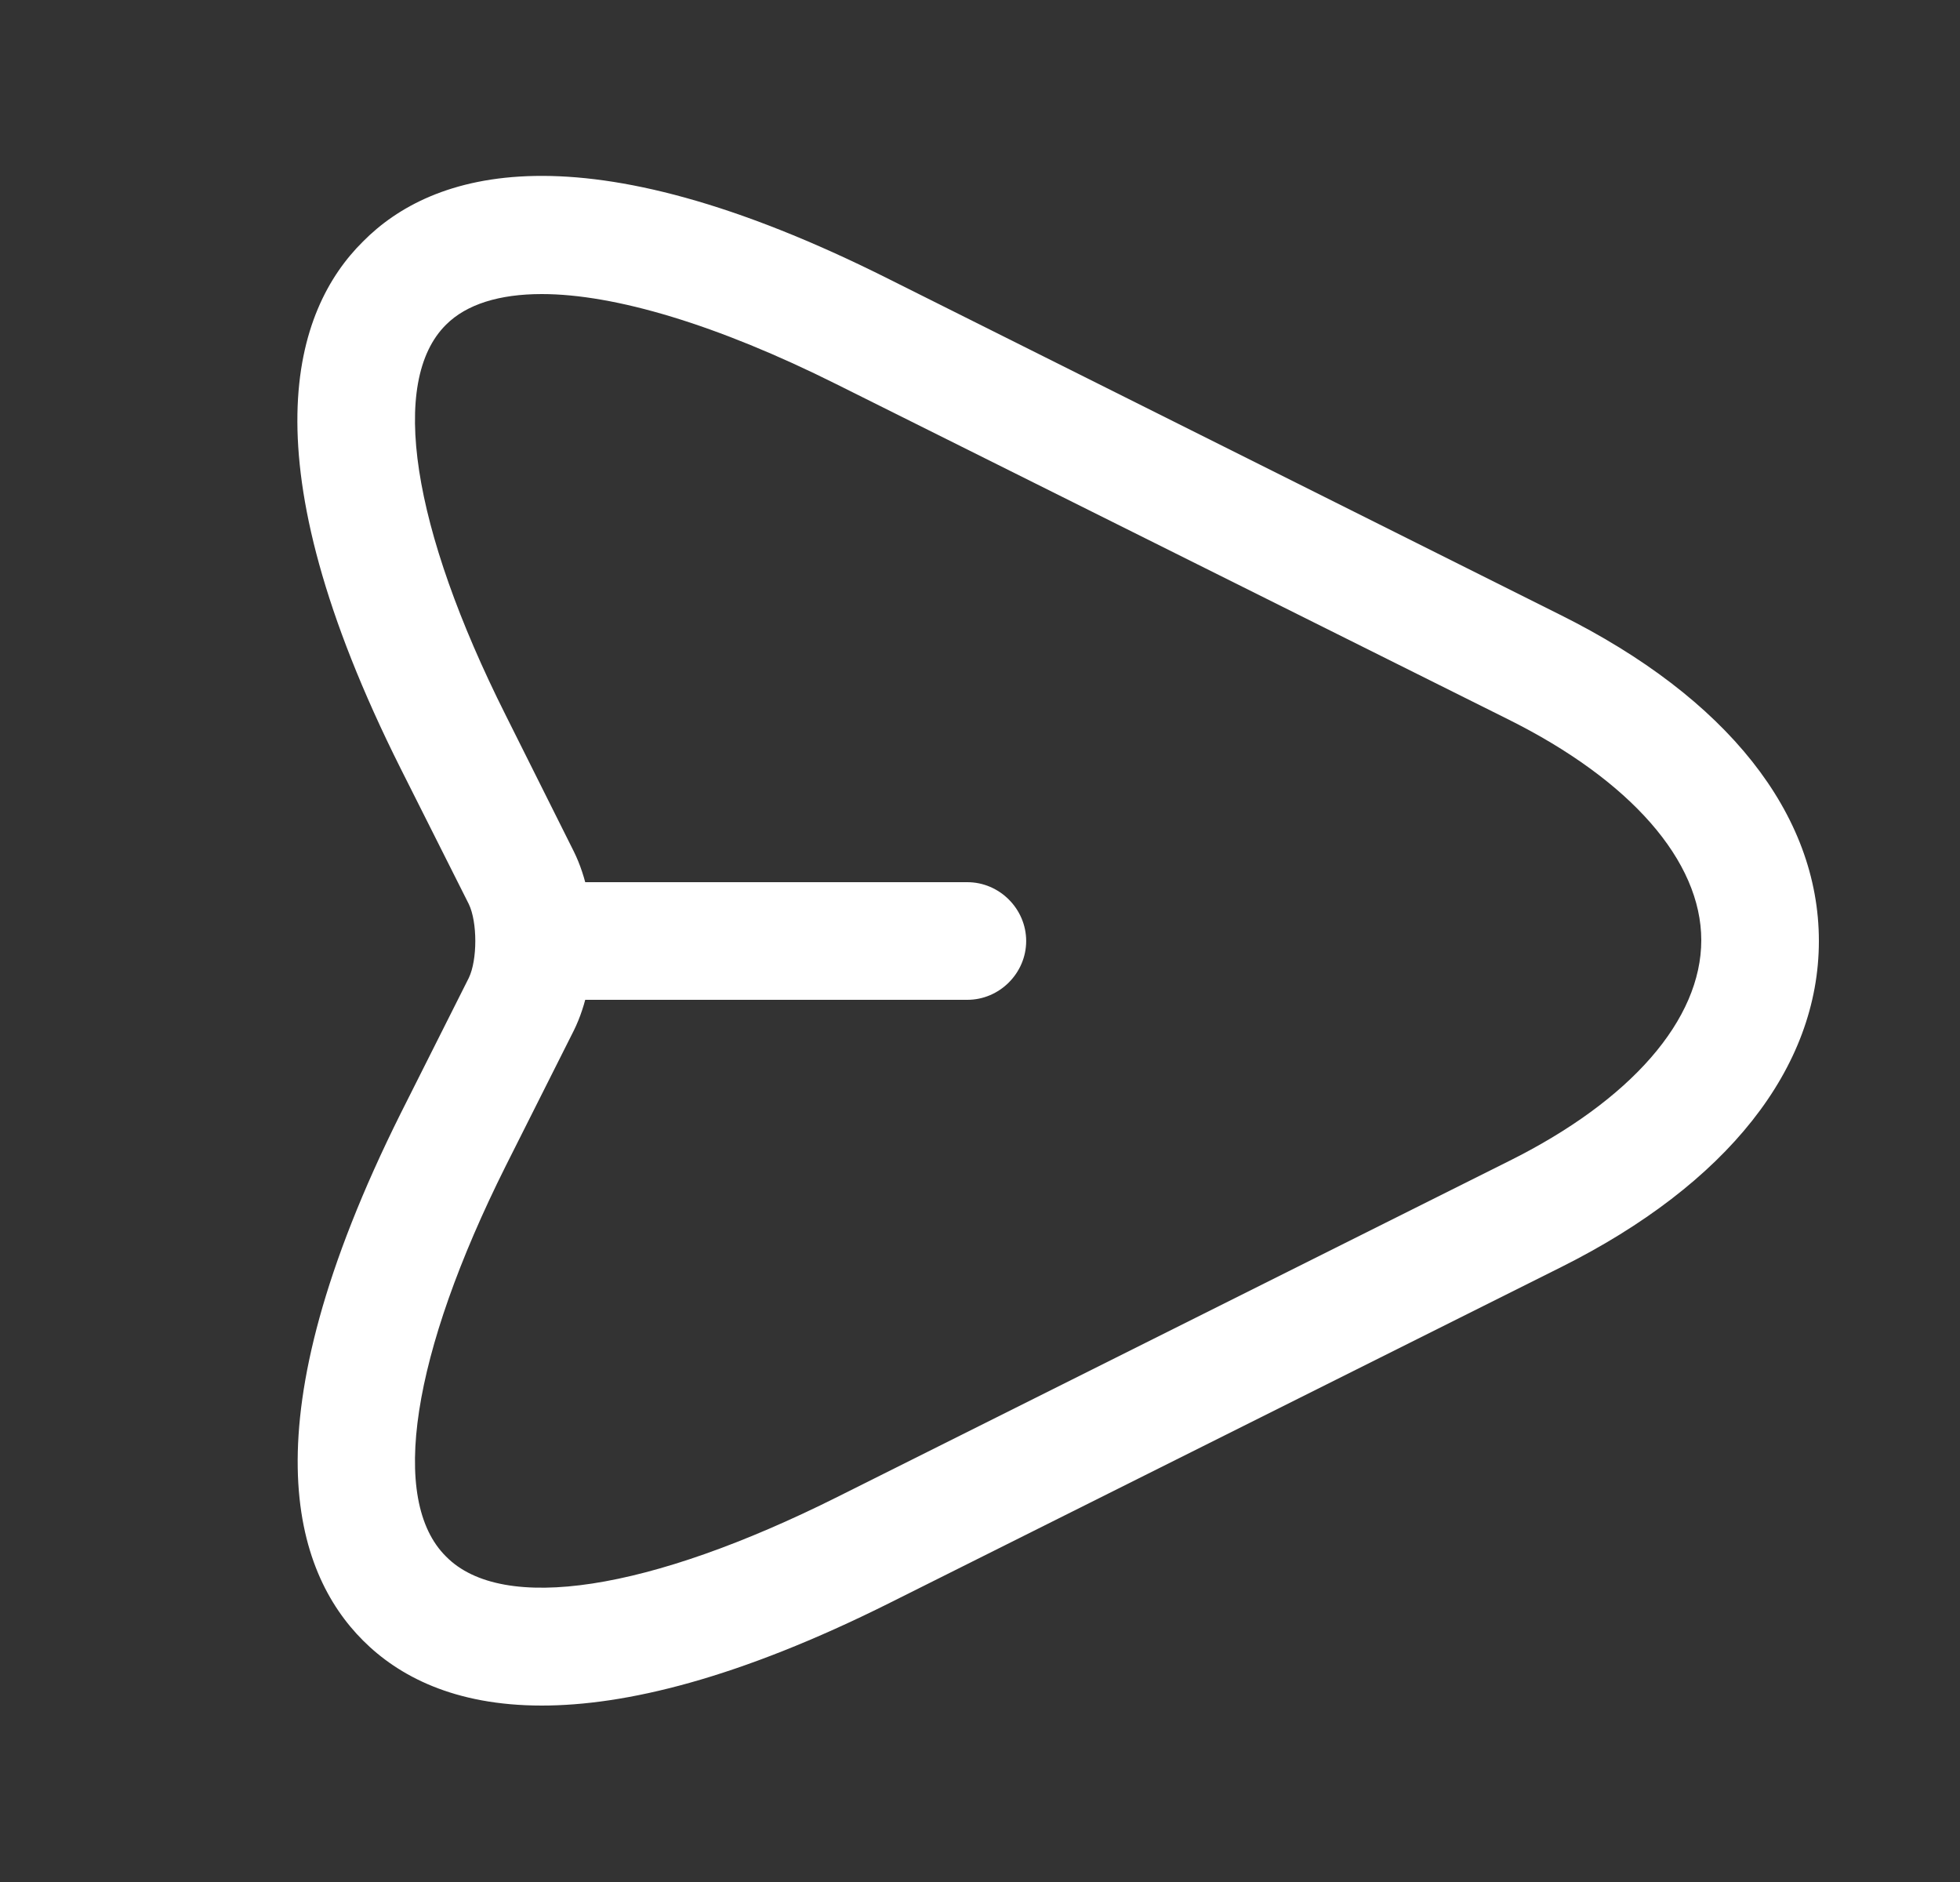 <svg xmlns="http://www.w3.org/2000/svg" width="25" height="24" viewBox="0 0 25 24" fill="none">
  <rect x="0" y="0" width="25" height="24" fill="#333333" stroke="none"/>
  <path d="M6.91 21.75C5.79 21.75 5.08 21.37 4.63 20.92C3.75 20.04 3.13 18.17 5.11 14.2L5.98 12.47C6.09 12.24 6.09 11.76 5.98 11.53L5.11 9.8C3.12 5.83 3.75 3.95 4.63 3.08C5.5 2.2 7.38 1.57 11.34 3.56L19.9 7.84C22.03 8.9 23.2 10.38 23.2 12C23.2 13.62 22.03 15.1 19.91 16.16L11.35 20.44C9.41 21.41 7.97 21.75 6.91 21.75ZM6.91 3.75C6.37 3.75 5.95 3.88 5.69 4.14C4.96 4.86 5.25 6.73 6.45 9.12L7.32 10.86C7.64 11.51 7.64 12.49 7.32 13.14L6.45 14.87C5.25 17.27 4.96 19.13 5.69 19.85C6.41 20.58 8.28 20.29 10.68 19.09L19.24 14.81C20.81 14.03 21.7 13 21.7 11.99C21.7 10.98 20.8 9.95 19.23 9.17L10.67 4.9C9.15 4.14 7.84 3.75 6.91 3.75Z" fill="white"/>
  <path d="M12.339 12.75H6.939C6.529 12.75 6.189 12.41 6.189 12C6.189 11.59 6.529 11.25 6.939 11.25H12.339C12.749 11.25 13.089 11.59 13.089 12C13.089 12.41 12.749 12.75 12.339 12.75Z" fill="white"/>
</svg>